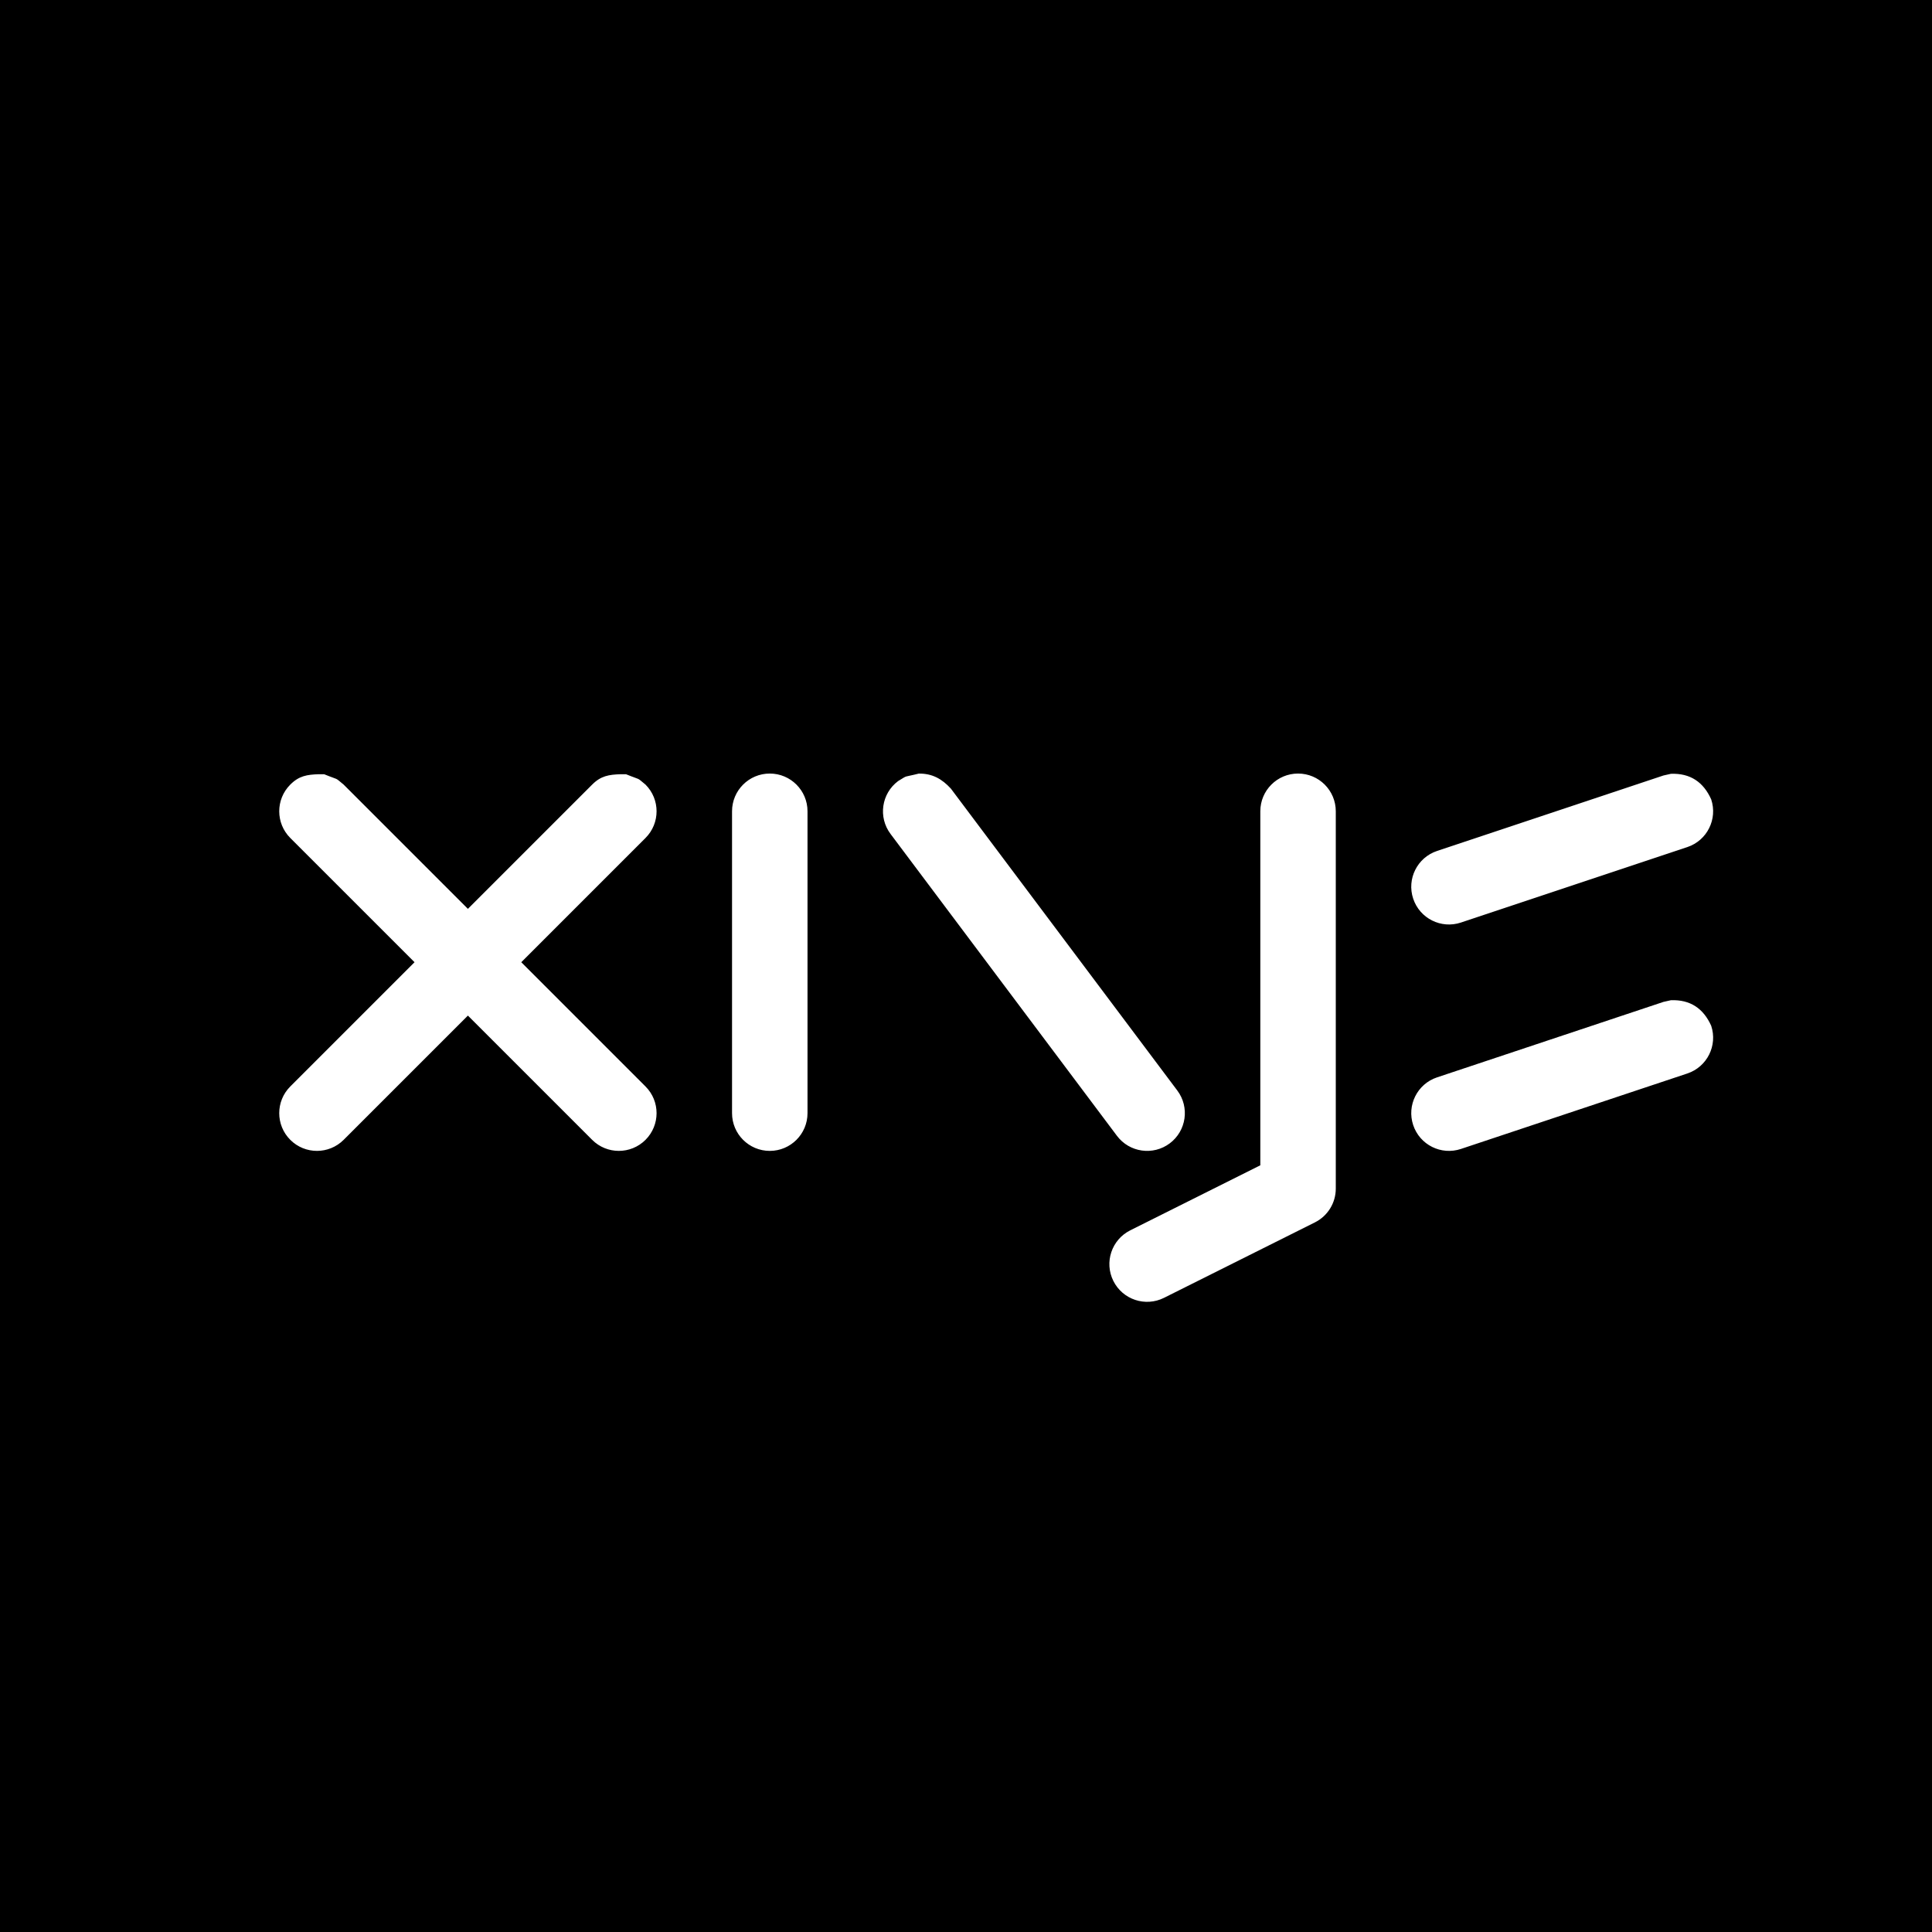 <?xml version="1.0" encoding="UTF-8"?>
<!DOCTYPE svg PUBLIC "-//W3C//DTD SVG 1.1//EN" "http://www.w3.org/Graphics/SVG/1.1/DTD/svg11.dtd">
<svg version="1.1" xmlns="http://www.w3.org/2000/svg" xmlns:xlink="http://www.w3.org/1999/xlink" x="0" y="0" width="512" height="512" viewBox="0, 0, 512, 512">
  <g id="Logo_Cutout">
    <path d="M512,0 L512,512 L0,512 L0,0 L512,0 z M343.997,204.999 C338.475,204.999 333.997,209.476 333.997,214.999 L333.997,308.818 L333.275,309.179 C327.025,312.304 327.025,312.304 319.525,316.054 C314.648,318.492 309.772,320.931 304.895,323.369 C303.105,324.264 301.315,325.159 299.526,326.054 C294.586,328.524 292.584,334.53 295.053,339.47 C297.523,344.41 303.53,346.412 308.47,343.942 C309.72,343.317 309.72,343.317 314.72,340.817 C320.97,337.692 320.97,337.692 328.47,333.942 C333.346,331.504 338.223,329.065 343.1,326.627 C344.89,325.732 346.68,324.837 348.469,323.942 C351.857,322.248 353.997,318.786 353.997,314.998 L353.997,214.999 C353.997,209.476 349.52,204.999 343.997,204.999 z M442.811,265.067 L440.834,265.512 C437.158,266.736 433.483,267.962 429.806,269.187 C423.483,271.296 417.159,273.403 410.835,275.511 C403.52,277.95 396.204,280.388 388.889,282.827 C386.204,283.721 383.52,284.616 380.835,285.511 C375.595,287.258 372.764,292.921 374.51,298.16 C376.257,303.4 381.92,306.231 387.159,304.485 C389.034,303.86 389.034,303.86 396.534,301.36 C405.909,298.235 405.909,298.235 417.159,294.485 C428.409,290.735 428.409,290.735 437.784,287.61 C445.284,285.11 445.284,285.11 447.159,284.485 C452.398,282.739 455.23,277.075 453.483,271.836 C451.423,267.25 447.931,264.875 442.811,265.067 z M203.998,204.999 C198.475,204.999 193.998,209.476 193.998,214.999 L193.998,294.998 C193.998,300.521 198.475,304.998 203.998,304.998 C209.521,304.998 213.998,300.521 213.998,294.998 L213.998,214.999 C213.998,209.476 209.521,204.999 203.998,204.999 z M243.495,205.01 C239.077,206.116 240.839,205.284 237.998,206.999 C233.58,210.312 232.684,216.58 235.998,220.999 C236.467,221.624 236.467,221.624 238.576,224.436 C241.389,228.186 241.389,228.186 245.373,233.499 C254.748,245.999 254.748,245.999 265.998,260.998 C277.248,275.998 277.248,275.998 286.623,288.498 C290.607,293.811 290.607,293.811 293.419,297.561 C295.529,300.373 295.529,300.373 295.998,300.998 C299.311,305.416 305.579,306.312 309.998,302.998 C314.416,299.684 315.311,293.417 311.998,288.998 C311.529,288.373 311.529,288.373 309.419,285.561 C306.603,281.805 303.786,278.05 300.97,274.294 C294.646,265.862 288.322,257.43 281.998,248.999 C270.748,233.999 270.748,233.999 261.373,221.499 C257.389,216.186 257.389,216.186 254.576,212.436 C252.467,209.624 252.467,209.624 251.998,208.999 C249.643,206.44 247.11,204.971 243.495,205.01 z M164.469,205.176 L164.469,205.176 C161.349,205.283 159.249,205.604 156.927,207.928 L150.375,214.48 C146.428,218.427 142.48,222.374 138.533,226.322 L123.999,240.856 C110.197,227.055 117.835,234.693 101.082,217.94 C97.745,214.603 94.408,211.265 91.07,207.928 C88.5,205.828 90.127,206.901 85.909,205.182 L84.47,205.176 C81.35,205.283 79.249,205.604 76.928,207.928 C73.023,211.833 73.023,218.164 76.928,222.07 L83.48,228.622 C87.428,232.569 91.374,236.517 95.322,240.464 C108.25,253.391 103.405,248.547 109.857,254.998 L86.94,277.915 C83.603,281.252 80.265,284.589 76.928,287.927 C73.023,291.832 73.023,298.164 76.928,302.069 C80.833,305.974 87.165,305.974 91.07,302.069 L109.464,283.675 C122.392,270.747 117.547,275.592 123.999,269.14 L146.915,292.057 C150.253,295.394 153.59,298.732 156.927,302.069 C160.833,305.974 167.164,305.974 171.069,302.069 C174.975,298.164 174.975,291.832 171.069,287.927 L164.517,281.375 C160.57,277.428 156.623,273.48 152.675,269.533 C139.748,256.605 144.592,261.45 138.141,254.998 C149.117,244.022 160.093,233.046 171.069,222.07 C174.975,218.164 174.975,211.833 171.069,207.928 C168.499,205.828 170.126,206.901 165.908,205.182 L164.469,205.176 z M442.811,205.067 L440.834,205.512 C437.158,206.737 433.482,207.962 429.806,209.188 C423.483,211.296 417.159,213.404 410.835,215.512 C403.519,217.95 396.204,220.389 388.889,222.827 C386.204,223.722 383.52,224.617 380.835,225.512 C375.595,227.258 372.764,232.921 374.51,238.161 C376.257,243.4 381.92,246.232 387.159,244.485 L398.187,240.809 C404.511,238.701 410.835,236.593 417.159,234.485 C428.409,230.735 428.409,230.735 437.784,227.61 C445.284,225.11 445.284,225.11 447.159,224.485 C452.398,222.739 455.23,217.076 453.483,211.836 C451.423,207.25 447.931,204.876 442.811,205.067 z" fill="#000000"/>
  </g>
  <g id="Logo_Black" display="none">
    <path d="M164.469,205.176 L165.908,205.182 C170.126,206.901 168.499,205.828 171.069,207.928 C174.975,211.833 174.975,218.164 171.069,222.07 C167.732,225.407 164.394,228.744 161.057,232.082 C144.304,248.835 151.942,241.196 138.141,254.998 C144.592,261.45 139.748,256.605 152.675,269.533 C156.623,273.48 160.57,277.428 164.517,281.375 L171.069,287.927 C174.975,291.832 174.975,298.164 171.069,302.069 C167.164,305.974 160.833,305.974 156.927,302.069 C153.59,298.732 150.253,295.394 146.915,292.057 L123.999,269.14 C117.547,275.592 122.392,270.747 109.464,283.675 L91.07,302.069 C87.165,305.974 80.833,305.974 76.928,302.069 C73.023,298.164 73.023,291.832 76.928,287.927 C80.265,284.589 83.603,281.252 86.94,277.915 L109.857,254.998 C103.405,248.547 108.25,253.391 95.322,240.464 C91.374,236.517 87.428,232.569 83.48,228.622 L76.928,222.07 C73.023,218.164 73.023,211.833 76.928,207.928 C79.249,205.604 81.35,205.283 84.47,205.176 L85.909,205.182 C90.127,206.901 88.5,205.828 91.07,207.928 C94.408,211.265 97.745,214.603 101.082,217.94 C117.835,234.693 110.197,227.055 123.999,240.856 L138.533,226.322 C142.48,222.374 146.428,218.427 150.375,214.48 L156.927,207.928 C159.249,205.604 161.349,205.283 164.469,205.176 z" fill="#000000"/>
    <path d="M203.998,204.999 C209.521,204.999 213.998,209.476 213.998,214.999 L213.998,294.998 C213.998,300.521 209.521,304.998 203.998,304.998 C198.475,304.998 193.998,300.521 193.998,294.998 L193.998,214.999 C193.998,209.476 198.475,204.999 203.998,204.999 z" fill="#000000"/>
    <path d="M243.496,205.01 C247.11,204.971 249.643,206.44 251.998,208.999 C252.467,209.624 252.467,209.624 254.576,212.436 C257.389,216.186 257.389,216.186 261.373,221.499 C270.748,233.999 270.748,233.999 281.998,248.999 C293.248,263.998 293.248,263.998 302.623,276.498 C306.607,281.811 306.607,281.811 309.419,285.561 C311.529,288.373 311.529,288.373 311.998,288.998 C315.311,293.417 314.416,299.684 309.998,302.998 C305.579,306.312 299.311,305.416 295.998,300.998 C295.529,300.373 295.529,300.373 293.42,297.561 C290.607,293.811 290.607,293.811 286.623,288.498 C277.248,275.998 277.248,275.998 265.998,260.998 C254.748,245.999 254.748,245.999 245.373,233.499 C241.389,228.186 241.389,228.186 238.576,224.436 C236.467,221.624 236.467,221.624 235.998,220.999 C232.684,216.58 233.58,210.312 237.998,206.999 C240.839,205.284 239.077,206.116 243.496,205.01 z" fill="#000000"/>
    <path d="M343.997,204.999 C349.52,204.999 353.997,209.476 353.997,214.999 L353.997,314.998 C353.997,318.786 351.857,322.248 348.469,323.942 C347.22,324.567 347.22,324.567 342.219,327.067 C335.97,330.192 335.97,330.192 328.47,333.942 C320.97,337.692 320.97,337.692 314.72,340.817 C309.72,343.317 309.72,343.317 308.47,343.942 C303.53,346.412 297.523,344.41 295.053,339.47 C292.584,334.53 294.586,328.524 299.526,326.054 C300.776,325.429 300.776,325.429 305.775,322.929 C312.025,319.804 312.025,319.804 319.525,316.054 C327.025,312.304 327.025,312.304 333.275,309.179 L333.997,308.818 L333.997,214.999 C333.997,209.476 338.475,204.999 343.997,204.999 z" fill="#000000"/>
    <path d="M442.811,205.067 C447.931,204.876 451.423,207.25 453.483,211.836 C455.23,217.076 452.398,222.739 447.159,224.485 C445.284,225.11 445.284,225.11 437.784,227.61 C428.409,230.735 428.409,230.735 417.159,234.485 C405.909,238.235 405.909,238.235 396.534,241.36 C389.034,243.86 389.034,243.86 387.159,244.485 C381.92,246.232 376.257,243.4 374.51,238.161 C372.764,232.921 375.595,227.258 380.835,225.512 C382.71,224.887 382.71,224.887 390.21,222.387 C399.585,219.262 399.585,219.262 410.835,215.512 C422.085,211.762 422.085,211.762 431.46,208.637 C438.96,206.137 438.96,206.137 440.834,205.512 L442.811,205.067 z" fill="#000000"/>
    <path d="M442.811,265.067 C447.931,264.875 451.423,267.25 453.483,271.836 C455.23,277.075 452.398,282.739 447.159,284.485 C445.284,285.11 445.284,285.11 437.784,287.61 C428.409,290.735 428.409,290.735 417.159,294.485 C405.909,298.235 405.909,298.235 396.534,301.36 C389.034,303.86 389.034,303.86 387.159,304.485 C381.92,306.231 376.257,303.4 374.51,298.16 C372.764,292.921 375.595,287.258 380.835,285.511 C382.71,284.886 382.71,284.886 390.21,282.386 C399.585,279.261 399.585,279.261 410.835,275.511 C422.085,271.761 422.085,271.761 431.46,268.636 C438.96,266.137 438.96,266.137 440.834,265.512 L442.811,265.067 z" fill="#000000"/>
  </g>
</svg>
